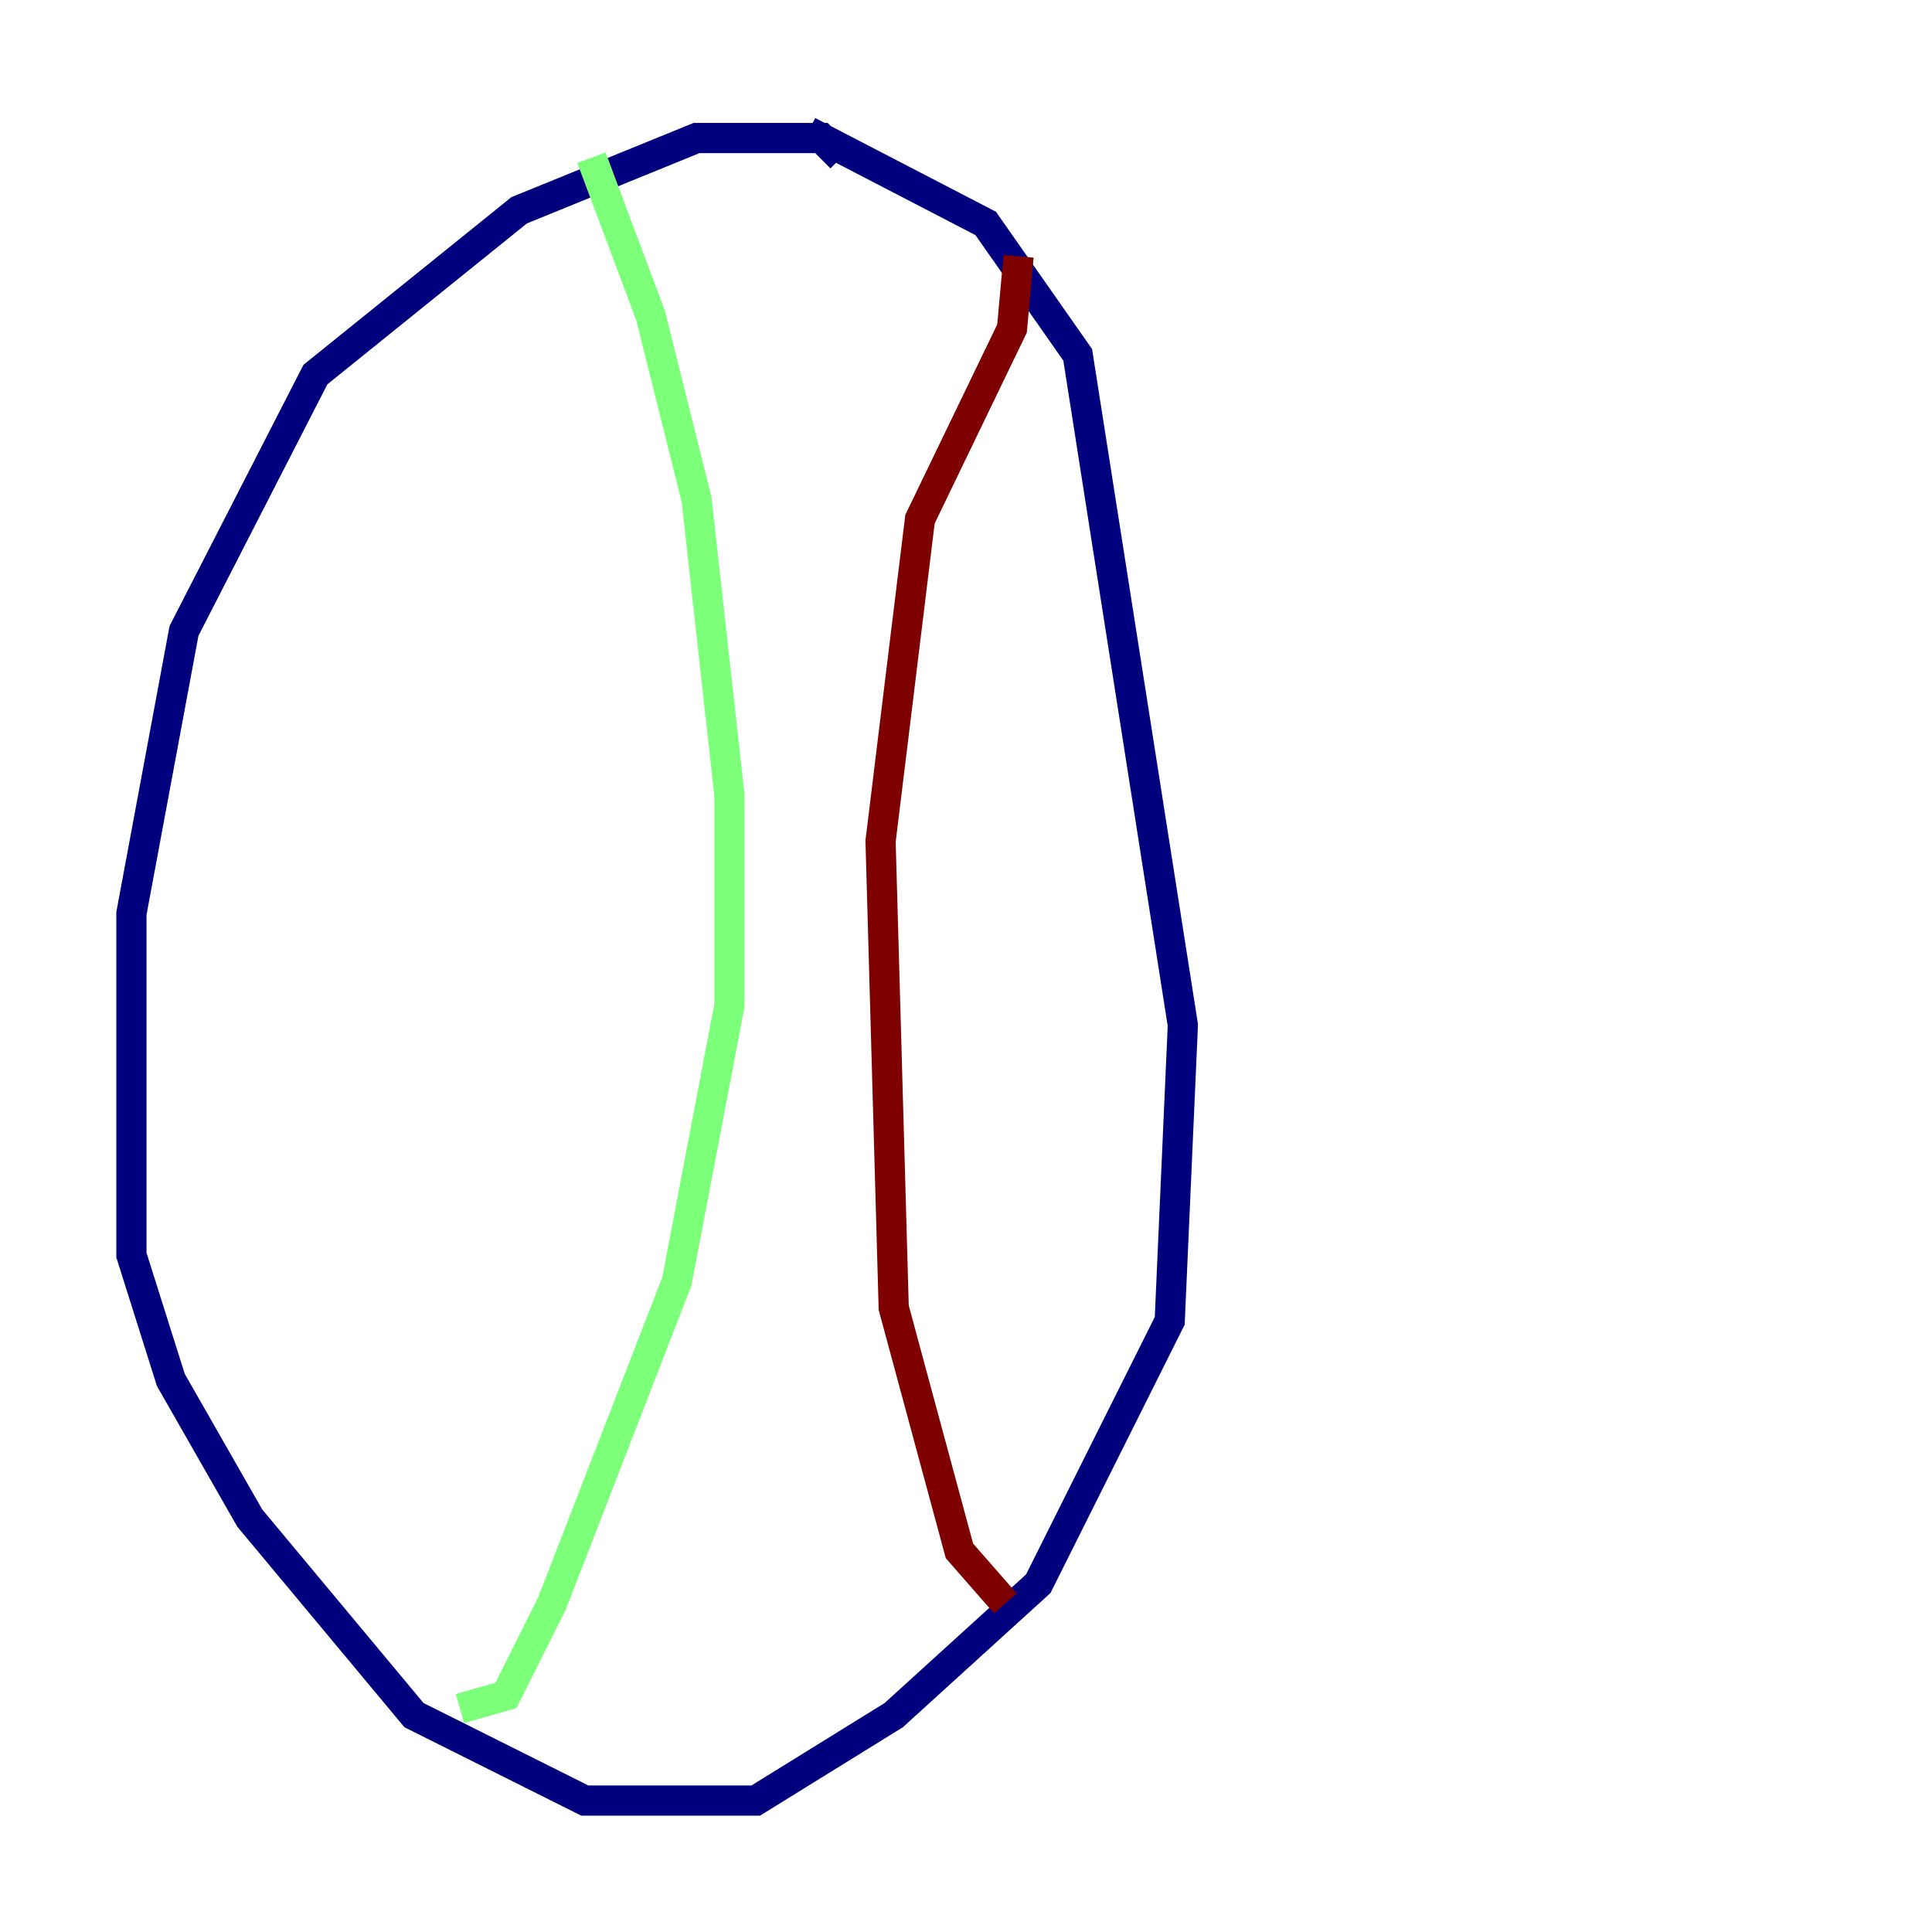 <?xml version="1.0" encoding="utf-8" ?>
<svg baseProfile="tiny" height="128" version="1.2" viewBox="0,0,128,128" width="128" xmlns="http://www.w3.org/2000/svg" xmlns:ev="http://www.w3.org/2001/xml-events" xmlns:xlink="http://www.w3.org/1999/xlink"><defs /><polyline fill="none" points="55.728,10.449 54.422,9.143 46.15,9.143 34.395,13.932 20.898,24.816 12.191,41.796 8.707,60.517 8.707,83.156 11.32,91.429 16.544,100.571 27.429,113.633 38.748,119.293 50.068,119.293 59.211,113.633 68.789,104.925 77.497,87.51 78.367,67.918 71.401,23.51 65.306,14.803 53.551,8.707" stroke="#00007f" stroke-width="2" /><polyline fill="none" points="39.184,10.449 43.102,20.898 46.15,33.088 48.327,52.68 48.327,66.612 44.843,84.898 36.571,106.231 33.524,112.326 30.476,113.197" stroke="#7cff79" stroke-width="2" /><polyline fill="none" points="67.483,16.98 67.048,21.769 60.952,34.395 58.34,55.728 59.211,86.639 63.565,102.748 66.612,106.231" stroke="#7f0000" stroke-width="2" /></svg>